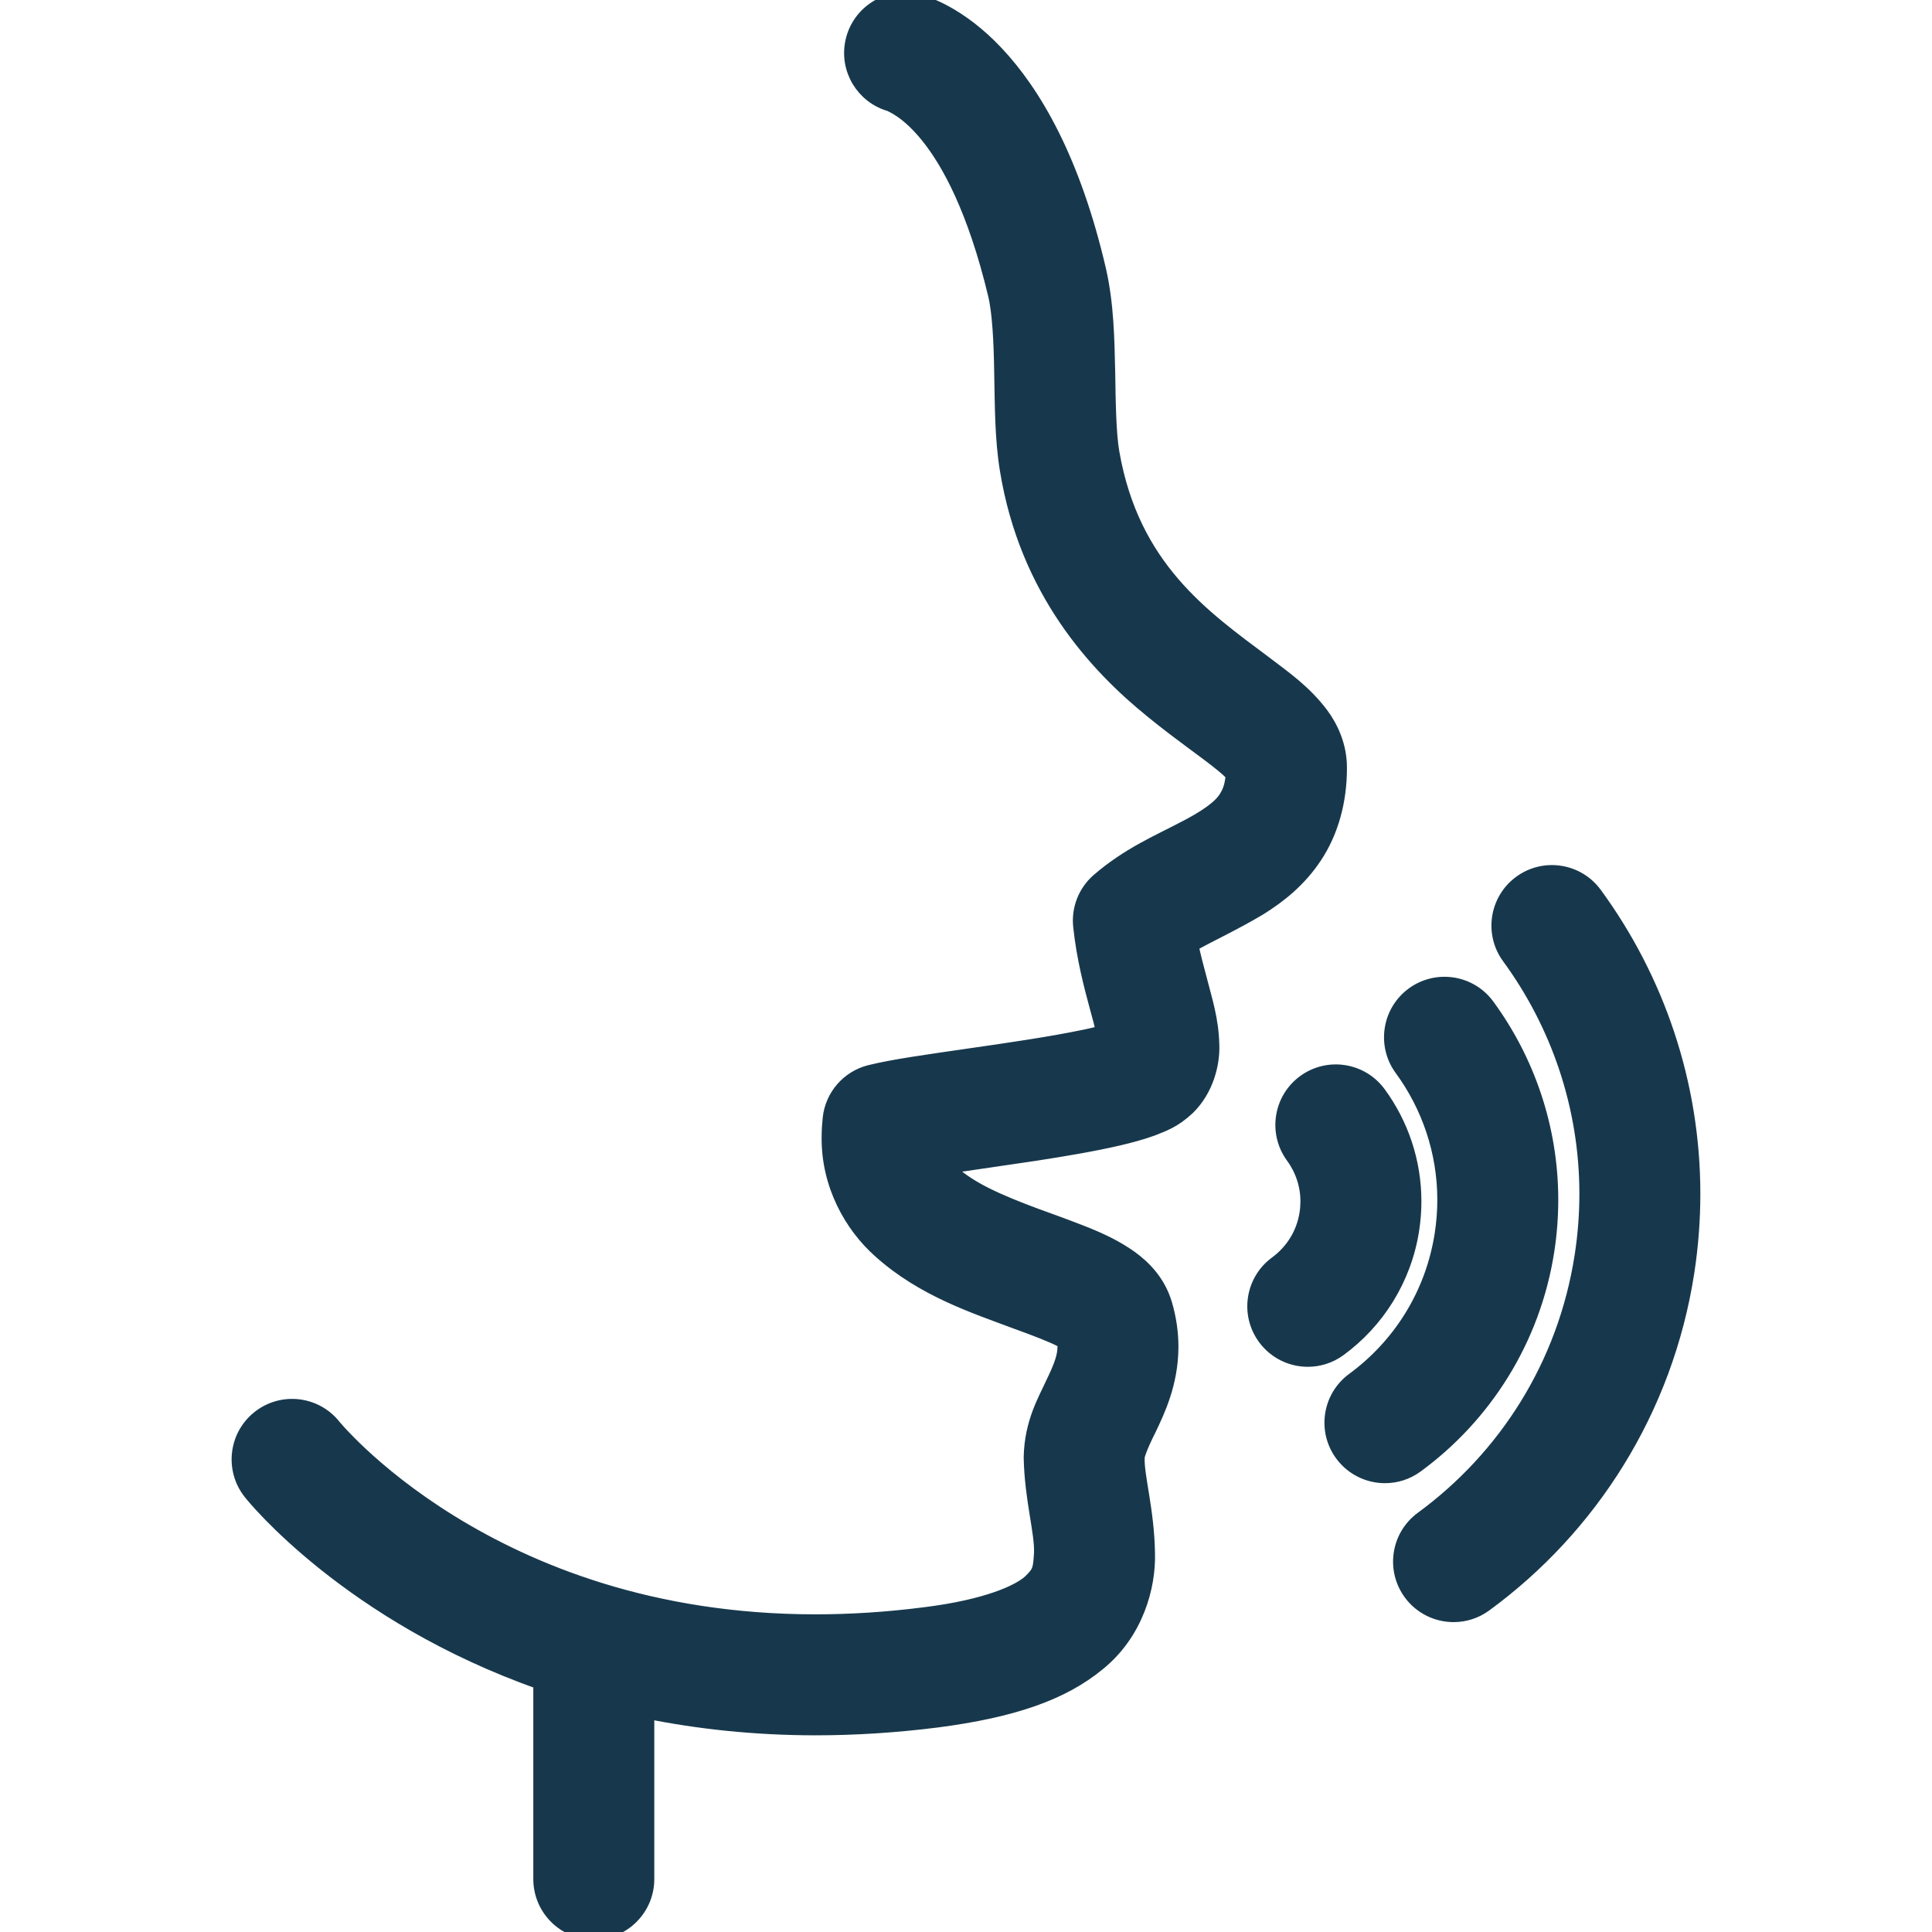 <svg version="1.2" baseProfile="tiny" xmlns="http://www.w3.org/2000/svg" xmlns:xlink="http://www.w3.org/1999/xlink" x="0px" y="0px" width="50" height="50" viewBox="0 0 96.12 127.752" xml:space="preserve">
	<path d="M62.924,62.473c1.215-0.688,2.814-1.411,4.531-2.438c1.268-0.787,2.635-1.852,3.676-3.444
		c1.049-1.586,1.631-3.628,1.618-5.839c0.005-1.458-0.604-2.691-1.233-3.531c-1.133-1.482-2.402-2.356-3.74-3.374
		c-4.028-3.018-8.746-6.274-10.073-13.925c-0.212-1.206-0.247-3.224-0.278-5.362c-0.049-2.158-0.088-4.446-0.596-6.681
		c-1.699-7.331-4.308-11.74-6.771-14.352c-2.454-2.615-4.72-3.321-5.28-3.438c-1.886-0.429-3.761,0.751-4.19,2.635
		c-0.417,1.829,0.681,3.648,2.468,4.148c0.128,0.117,4.273,1.408,6.955,12.591c0.287,1.181,0.385,3.151,0.414,5.227
		c0.045,2.097,0.03,4.284,0.375,6.391c1.303,7.959,5.838,12.898,9.604,15.938c1.88,1.537,3.6,2.693,4.609,3.531
		c0.328,0.266,0.572,0.497,0.721,0.651c-0.058,0.808-0.243,1.206-0.463,1.563c-0.368,0.605-1.299,1.293-2.885,2.094
		c-1.545,0.816-3.604,1.683-5.573,3.392c-0.853,0.751-1.286,1.864-1.167,2.994c0.223,2.115,0.707,3.923,1.086,5.332
		c0.189,0.664,0.338,1.254,0.438,1.704c-0.406,0.111-0.902,0.232-1.435,0.335c-2.071,0.43-4.896,0.844-7.495,1.216
		c-2.634,0.385-4.935,0.695-6.536,1.091c-1.414,0.357-2.462,1.565-2.62,3.016c-0.044,0.412-0.07,0.826-0.07,1.239
		c-0.041,3.138,1.486,5.849,3.376,7.526c2.843,2.558,6.285,3.659,8.941,4.659c1.322,0.478,2.458,0.912,3.074,1.241
		c0.068,0.035,0.127,0.067,0.18,0.098c0.016,0.128,0.022,0.244,0.022,0.357c0.005,0.61-0.226,1.277-0.77,2.396
		c-0.487,1.088-1.421,2.59-1.463,4.922c0.054,2.738,0.731,4.922,0.683,6.307c-0.068,1.133-0.104,1.299-0.766,1.938
		c-0.71,0.641-2.787,1.64-6.987,2.158c-2.532,0.323-4.935,0.468-7.21,0.468c-10.884-0.006-18.853-3.316-24.16-6.598
		c-2.649-1.642-4.62-3.278-5.904-4.479c-0.645-0.602-1.114-1.093-1.414-1.418c-0.151-0.166-0.257-0.287-0.321-0.362
		c-0.062-0.072-0.06-0.074-0.06-0.072c-1.208-1.512-3.41-1.758-4.92-0.551c-1.512,1.206-1.756,3.409-0.55,4.921
		c0.217,0.282,6.548,8.097,19.183,12.541v13.023c0,1.934,1.565,3.501,3.499,3.501s3.501-1.567,3.501-3.501v-11.105
		c3.385,0.683,7.095,1.096,11.146,1.1c2.573,0,5.273-0.163,8.099-0.522c4.865-0.643,8.192-1.743,10.619-3.757
		c2.477-2.016,3.314-5.052,3.244-7.284c-0.046-2.824-0.735-5.102-0.683-6.307c-0.033-0.02,0.143-0.657,0.771-1.891
		c0.572-1.203,1.457-3.027,1.463-5.428c0-0.906-0.131-1.864-0.416-2.832c-0.459-1.516-1.434-2.431-2.256-3.036
		c-1.482-1.049-2.977-1.567-4.541-2.162c-2.324-0.84-4.77-1.712-6.32-2.75c-0.595-0.39-1.042-0.781-1.354-1.15
		c1.74-0.262,3.883-0.56,5.922-0.869c1.934-0.3,3.828-0.618,5.453-0.995c0.816-0.191,1.563-0.391,2.277-0.65
		c0.723-0.296,1.396-0.493,2.352-1.387c1.223-1.205,1.619-2.896,1.588-4.063c-0.029-1.735-0.47-3.02-0.822-4.41
		C63.288,64.003,63.088,63.245,62.924,62.473z M77.53,81.299c0.096-0.626,0.145-1.242,0.143-1.857
		c0.002-2.627-0.854-5.112-2.334-7.126c-1.144-1.561-3.334-1.897-4.893-0.755c-1.558,1.143-1.895,3.333-0.752,4.894l-0.002-0.002
		c0.625,0.854,0.981,1.891,0.981,2.989c0,0.254-0.019,0.518-0.062,0.802c-0.217,1.384-0.963,2.531-2.019,3.31
		c-1.558,1.141-1.897,3.333-0.755,4.891c0.686,0.938,1.748,1.434,2.826,1.434c0.718,0,1.441-0.22,2.065-0.677
		C75.217,87.384,77.026,84.585,77.53,81.299z M86.467,82.681c0.172-1.125,0.256-2.241,0.256-3.345c0-4.72-1.54-9.185-4.197-12.813
		c-1.141-1.562-3.332-1.898-4.891-0.76c-1.561,1.143-1.9,3.334-0.758,4.895c1.808,2.47,2.848,5.489,2.848,8.679
		c0,0.747-0.057,1.507-0.176,2.279c-0.625,4.025-2.806,7.394-5.855,9.633c-1.56,1.144-1.898,3.334-0.756,4.892
		c0.688,0.936,1.75,1.433,2.827,1.433c0.718,0,1.441-0.221,2.065-0.678C82.307,93.618,85.555,88.602,86.467,82.681z M89.629,59.135
		c-1.143-1.561-3.333-1.898-4.893-0.756c-1.559,1.143-1.898,3.333-0.756,4.893V63.27c3.261,4.455,5.139,9.906,5.139,15.672
		c0,1.349-0.102,2.719-0.316,4.104c-1.124,7.264-5.07,13.356-10.571,17.389c-1.56,1.143-1.897,3.333-0.757,4.893
		c0.687,0.937,1.75,1.433,2.828,1.433c0.717,0.001,1.441-0.22,2.064-0.677c6.931-5.071,11.939-12.816,13.355-21.971
		c0.266-1.738,0.396-3.463,0.396-5.171C96.12,71.648,93.741,64.75,89.629,59.135z" stroke="#17384C" fill="#17384C"></path>
</svg>